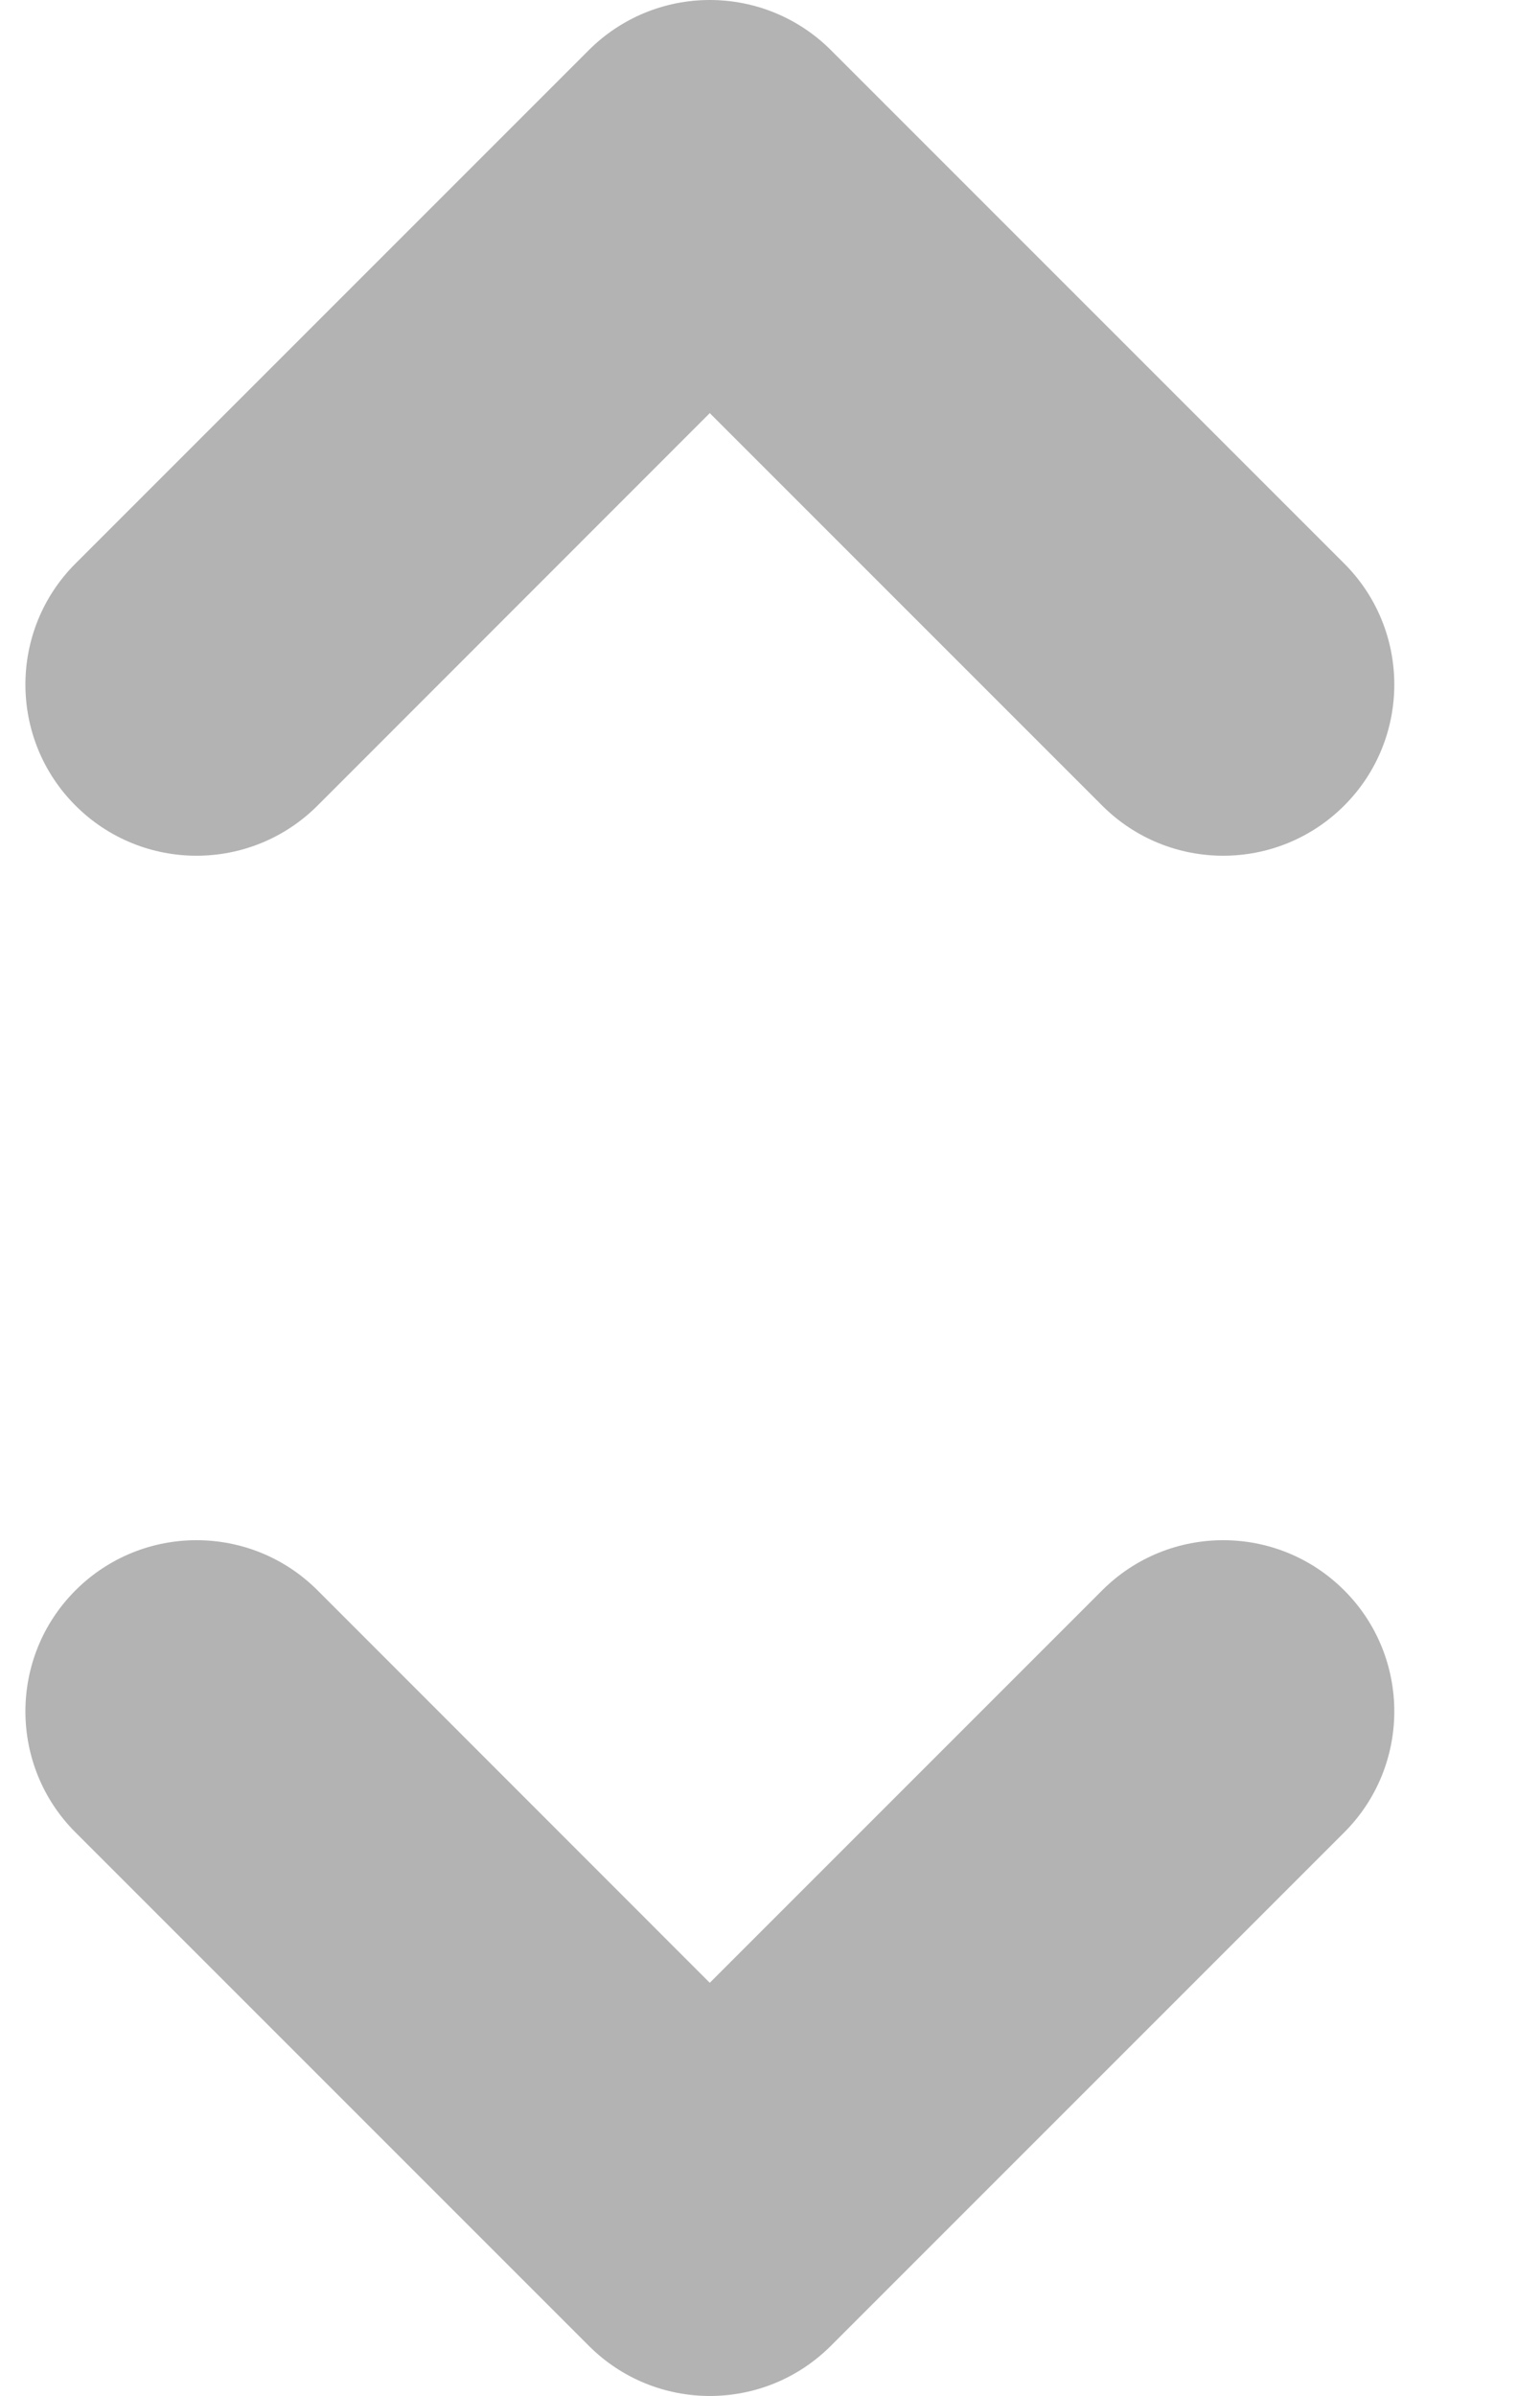 <svg width="9" height="14" viewBox="0 0 9 14" fill="none" xmlns="http://www.w3.org/2000/svg">
<path fill-rule="evenodd" clip-rule="evenodd" d="M4.148 0C4.414 5.96046e-08 4.668 0.105 4.856 0.293L7.856 3.293C8.246 3.683 8.246 4.317 7.856 4.707C7.465 5.098 6.832 5.098 6.441 4.707L4.148 2.414L1.856 4.707C1.465 5.098 0.832 5.098 0.441 4.707C0.051 4.317 0.051 3.683 0.441 3.293L3.441 0.293C3.629 0.105 3.883 0 4.148 0ZM0.441 9.293C0.832 8.902 1.465 8.902 1.856 9.293L4.148 11.586L6.441 9.293C6.832 8.902 7.465 8.902 7.856 9.293C8.246 9.683 8.246 10.317 7.856 10.707L4.856 13.707C4.465 14.098 3.832 14.098 3.441 13.707L0.441 10.707C0.051 10.317 0.051 9.683 0.441 9.293Z" fill="black" fill-opacity="0.3"/>
</svg>
